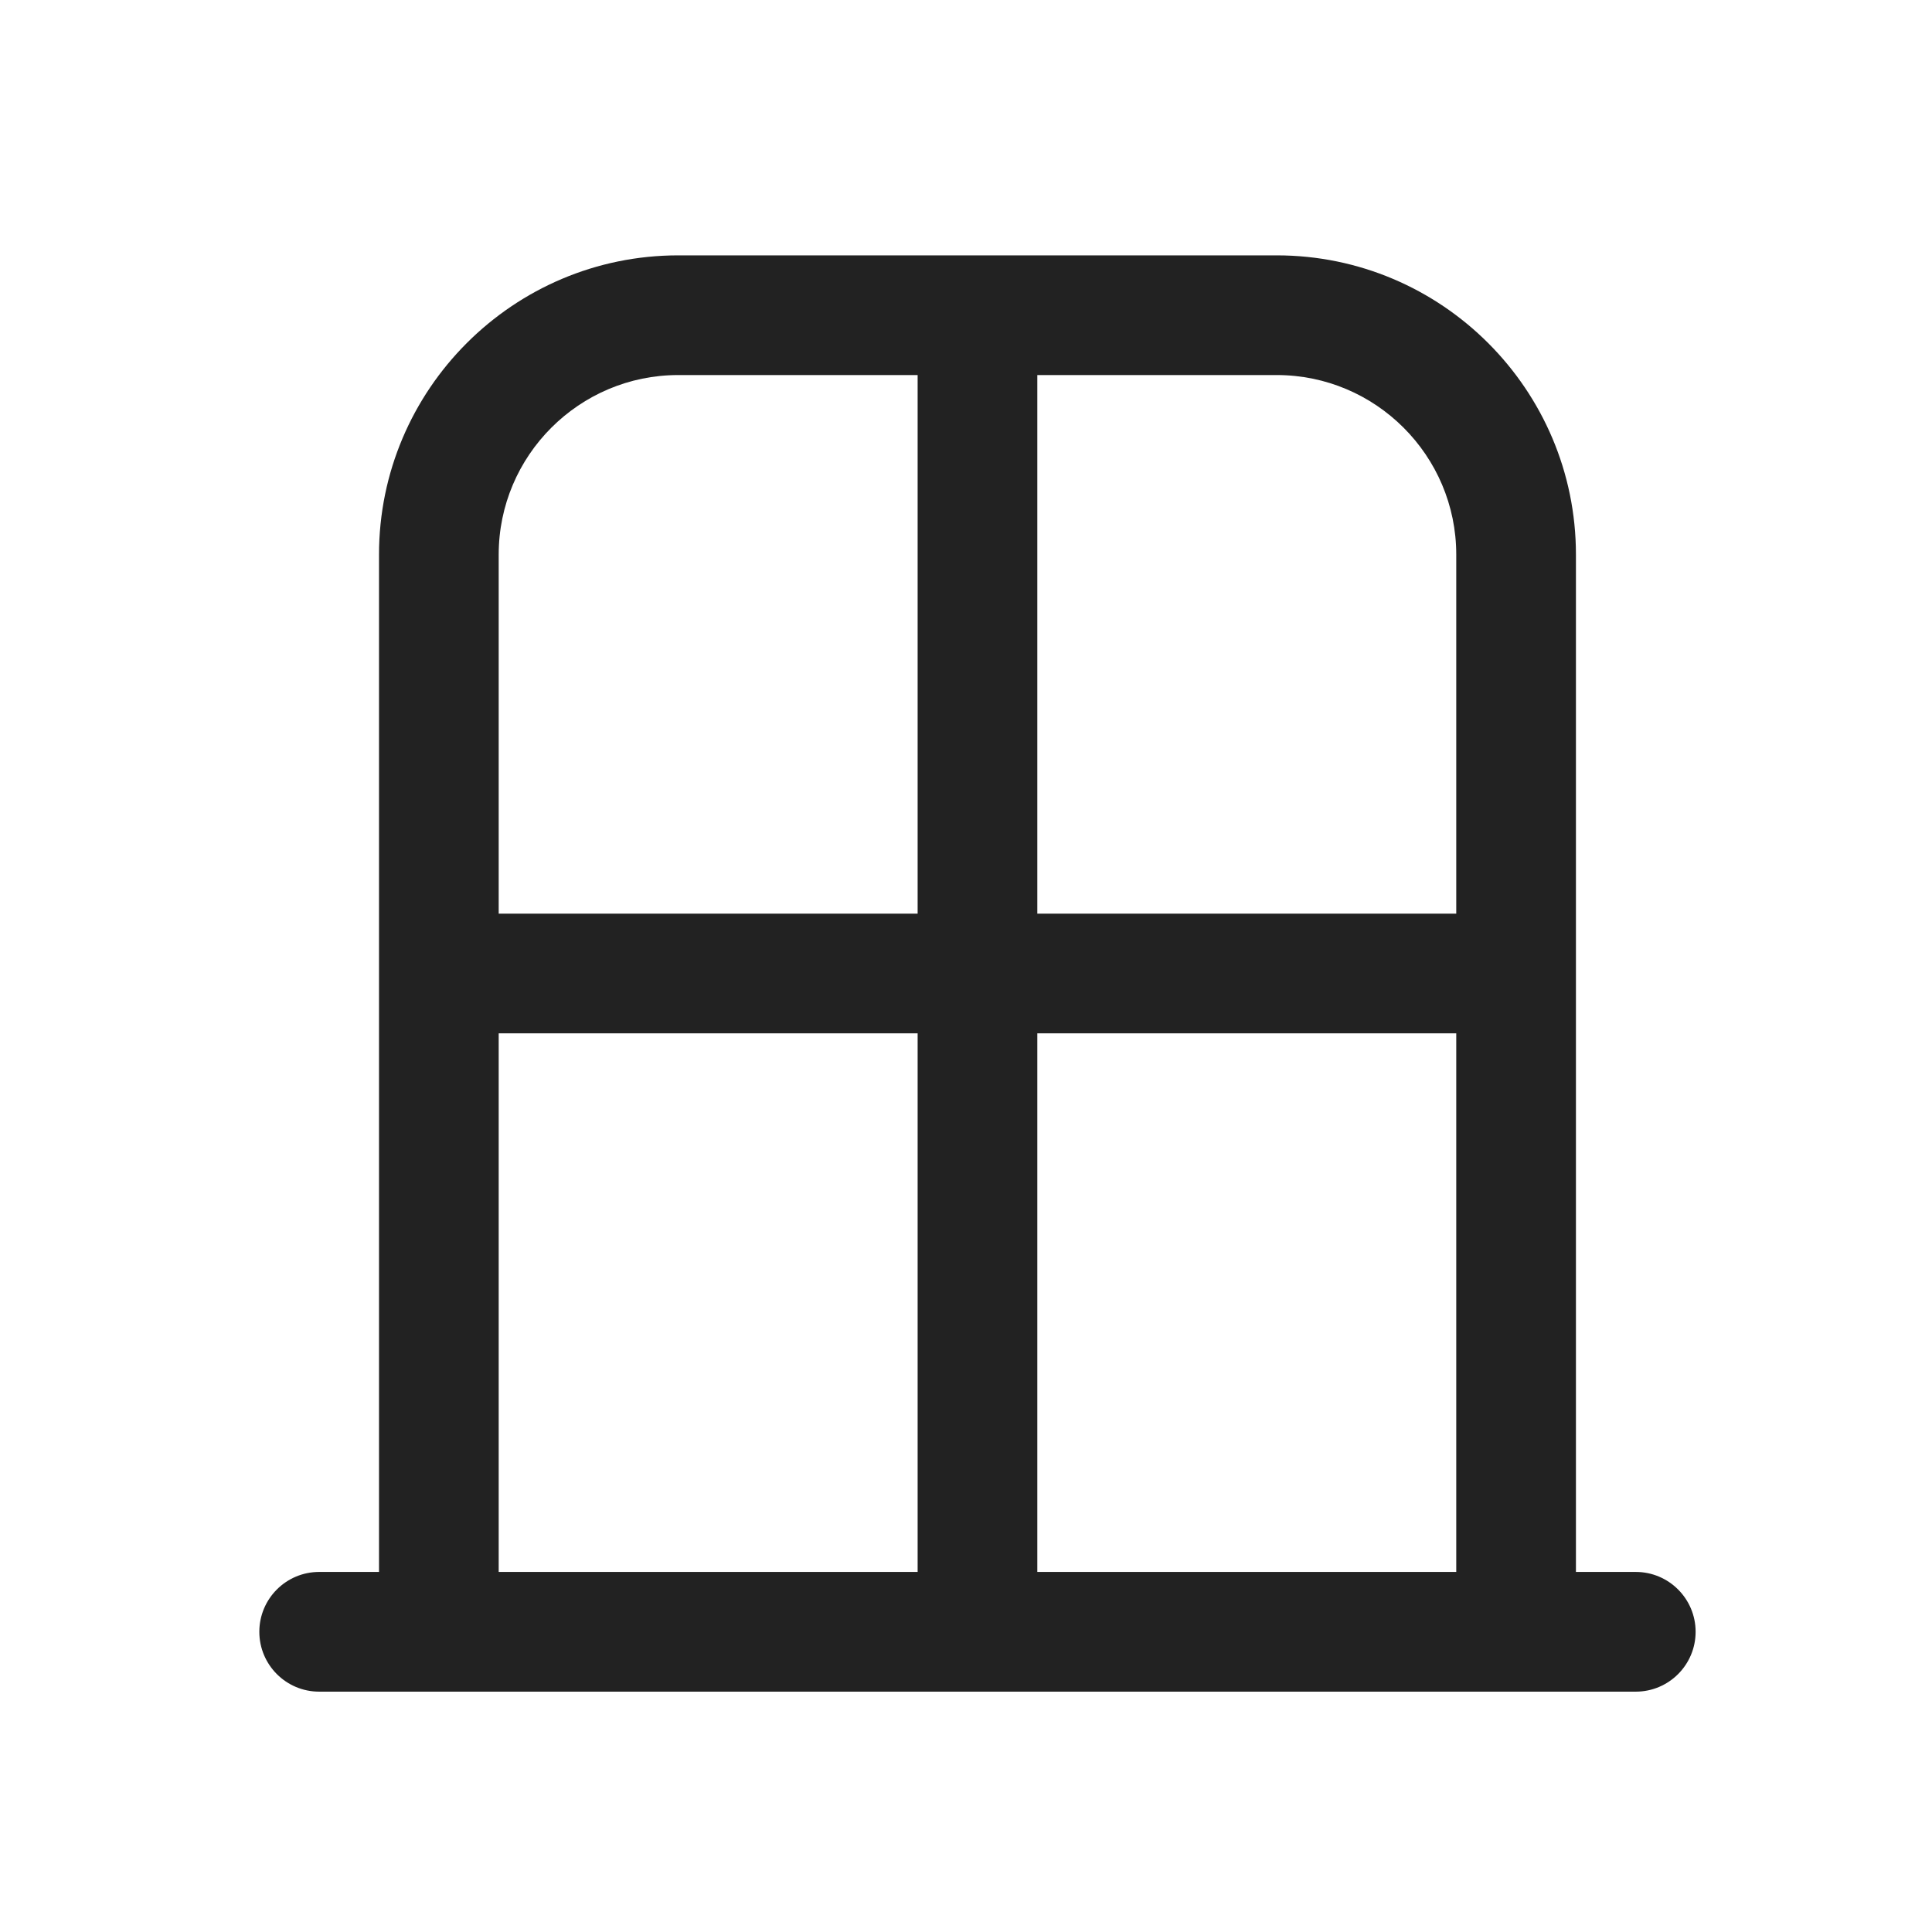 <svg width="57" height="57" viewBox="0 0 57 57" fill="none" xmlns="http://www.w3.org/2000/svg">
<g clip-path="url(#clip0_52_1378)">
<g clip-path="url(#clip1_52_1378)">
<path d="M48.26 46.377H46.495V16.362C46.495 11.494 42.535 7.534 37.667 7.534H20.01C15.143 7.534 11.182 11.494 11.182 16.362V46.377H9.417C8.442 46.377 7.651 47.168 7.651 48.143C7.651 49.118 8.442 49.909 9.417 49.909H48.26C49.235 49.909 50.026 49.118 50.026 48.143C50.026 47.168 49.235 46.377 48.26 46.377ZM42.964 46.377H30.604V30.487H42.964V46.377ZM42.964 16.362V26.956H30.604V11.065H37.667C40.587 11.065 42.964 13.441 42.964 16.362ZM20.01 11.065H27.073V26.956H14.713V16.362C14.713 13.441 17.09 11.065 20.01 11.065ZM14.713 30.487H27.073V46.377H14.713V30.487Z" fill="#222222"/>
</g>
</g>
<defs>
<clipPath id="clip0_52_1378">
<rect width="56.5" height="56.5" fill="white"/>
</clipPath>
<clipPath id="clip1_52_1378">
<rect width="42.375" height="42.375" fill="white" transform="translate(7.651 7.534)"/>
</clipPath>
</defs>
</svg>
